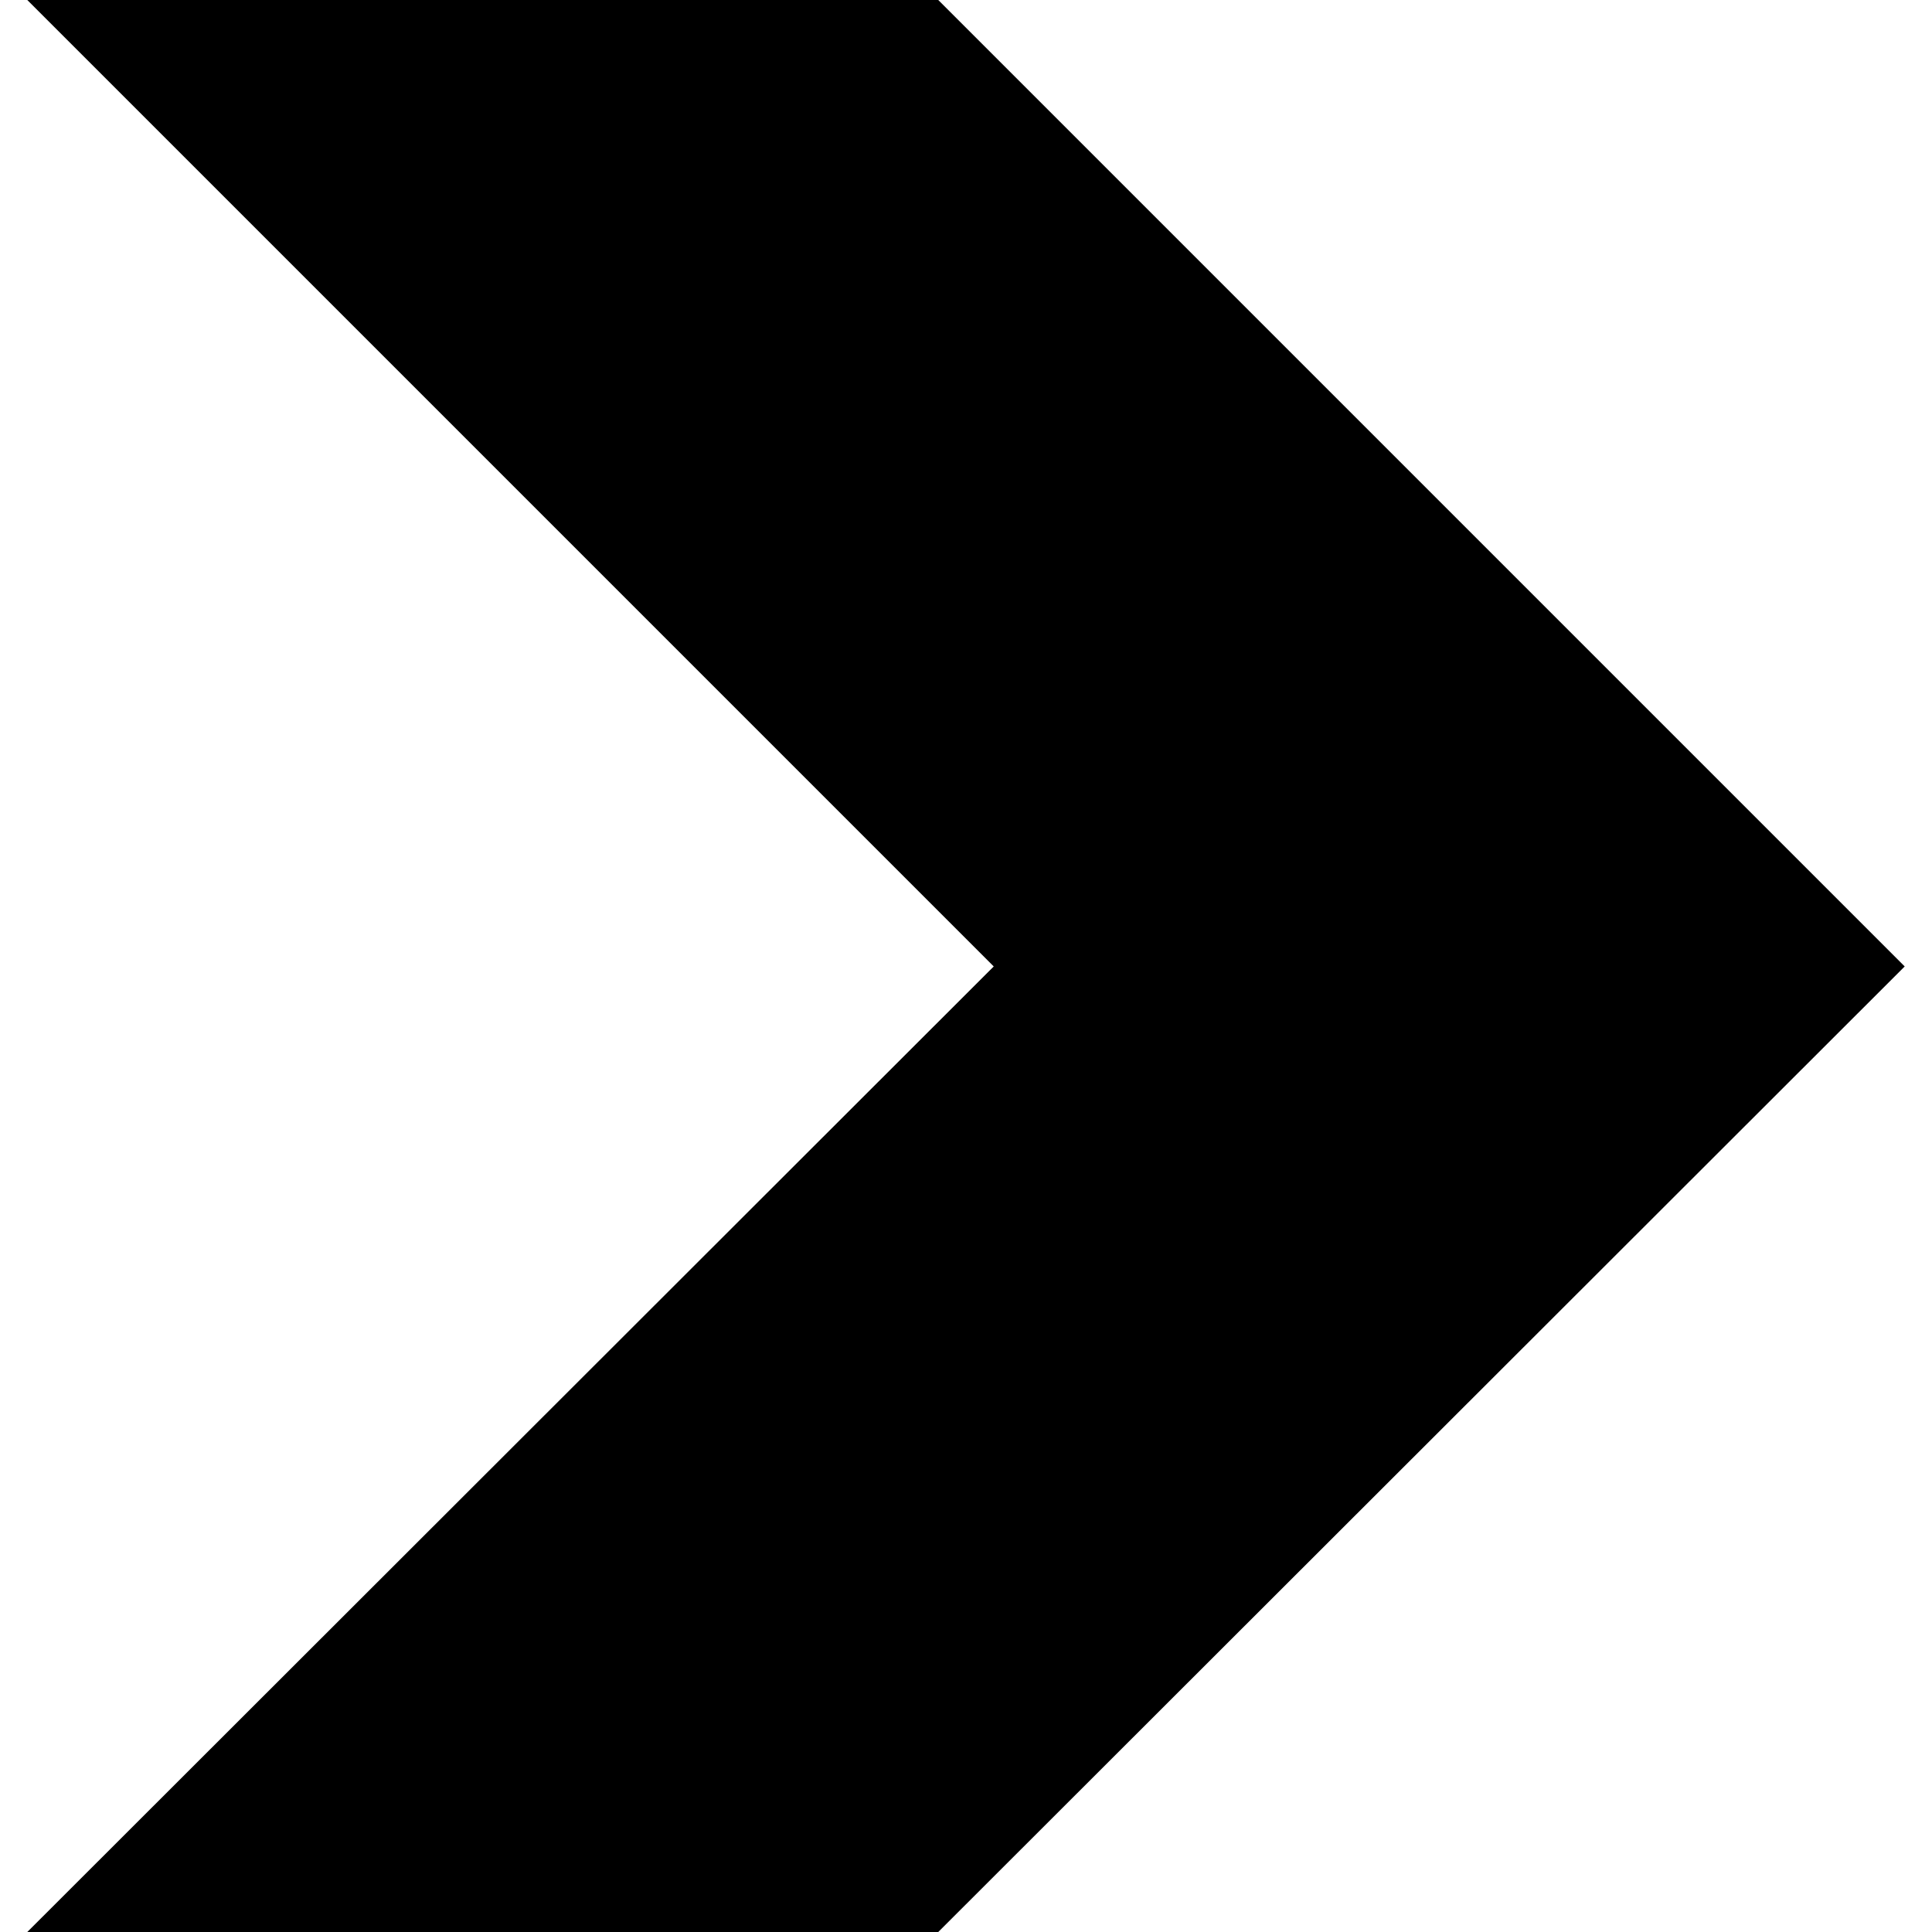 <svg data-name="Calque 1" xmlns="http://www.w3.org/2000/svg" width="1em" height="1em" viewBox="0 0 20.98 21.59"><path fill="currentColor" d="M10.18 0H0l10.8 10.8L0 21.59h10.18l10.8-10.79L10.18 0z"></path></svg>